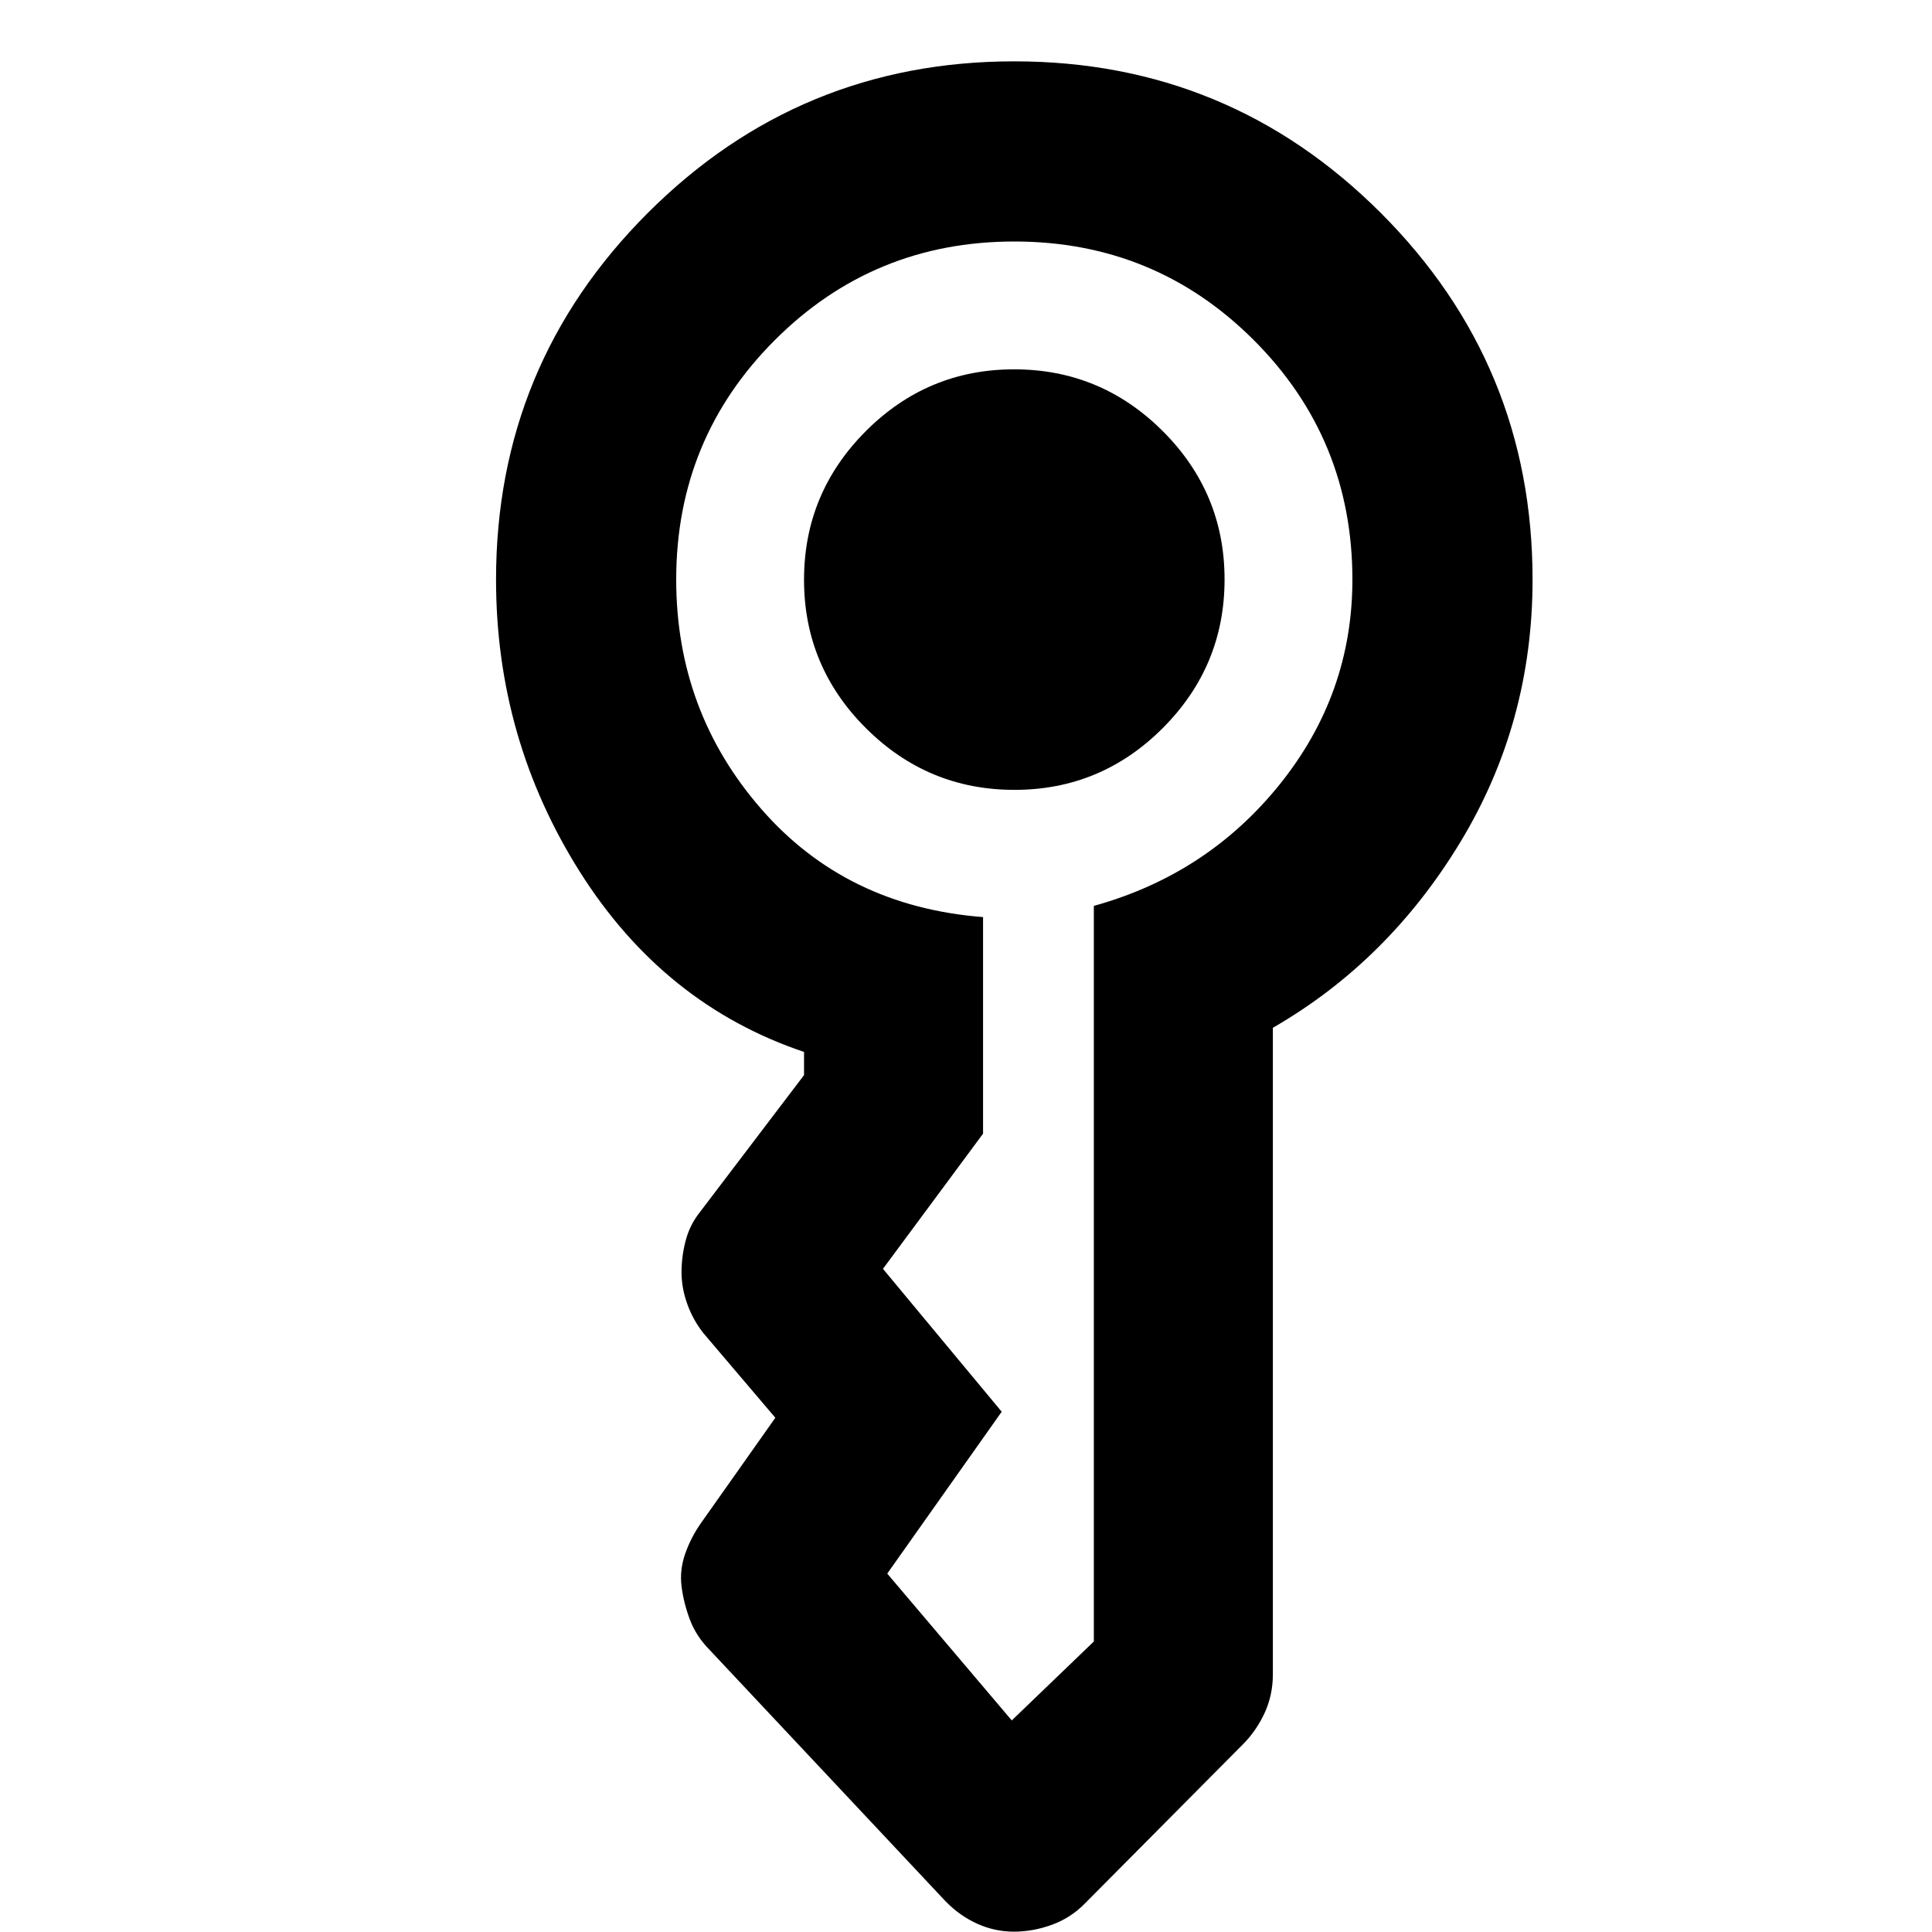 <svg xmlns="http://www.w3.org/2000/svg" height="20" viewBox="0 -960 960 960" width="20"><path d="M399.52-671.92q0-43.07 30.67-73.82 30.67-30.74 73.73-30.74 43.07 0 73.82 30.67 30.74 30.67 30.74 73.73 0 43.07-30.67 73.82-30.67 30.74-73.73 30.74-43.07 0-73.82-30.67-30.74-30.67-30.74-73.73ZM246.48-672q0-106.78 75.37-182.15T504-929.52q106.78 0 182.15 75.37T761.52-672q0 71.22-35.89 130.46-35.89 59.24-93.15 92.24v321.22q0 10.42-4.13 19.32-4.13 8.89-10.83 15.59l-78.48 79.04q-7.03 7.16-16.4 10.56-9.38 3.4-18.84 3.4-9.46 0-18.14-3.9-8.67-3.9-15.7-11.06l-117.5-125.2q-6.65-6.78-9.73-15.07-3.08-8.3-4.08-16.41-1-8.12 1.85-16.24t7.98-15.38l36.78-52.09-35.78-42.09q-5.13-6.52-7.98-14.43-2.85-7.92-2.85-15.83t2.07-15.75q2.06-7.84 7.19-14.25l51.61-67.91v-11.52q-69.69-23.44-111.37-89.46-41.67-66.02-41.67-145.24Zm89.52 0q0 65.41 42.2 113.9 42.19 48.49 110.28 53.8v107.6l-49.74 67.18h.28-.28v-.28.28l59 71-56.87 80.43 61.87 72.96v.28-.28l40.78-39.22q-.56 0-.28.29.28.28.28-.29v-365.52q56.39-15.61 92.44-60.47Q672-615.2 672-672q0-70-49-119t-119-49q-70 0-119 49t-49 119Z"/></svg>